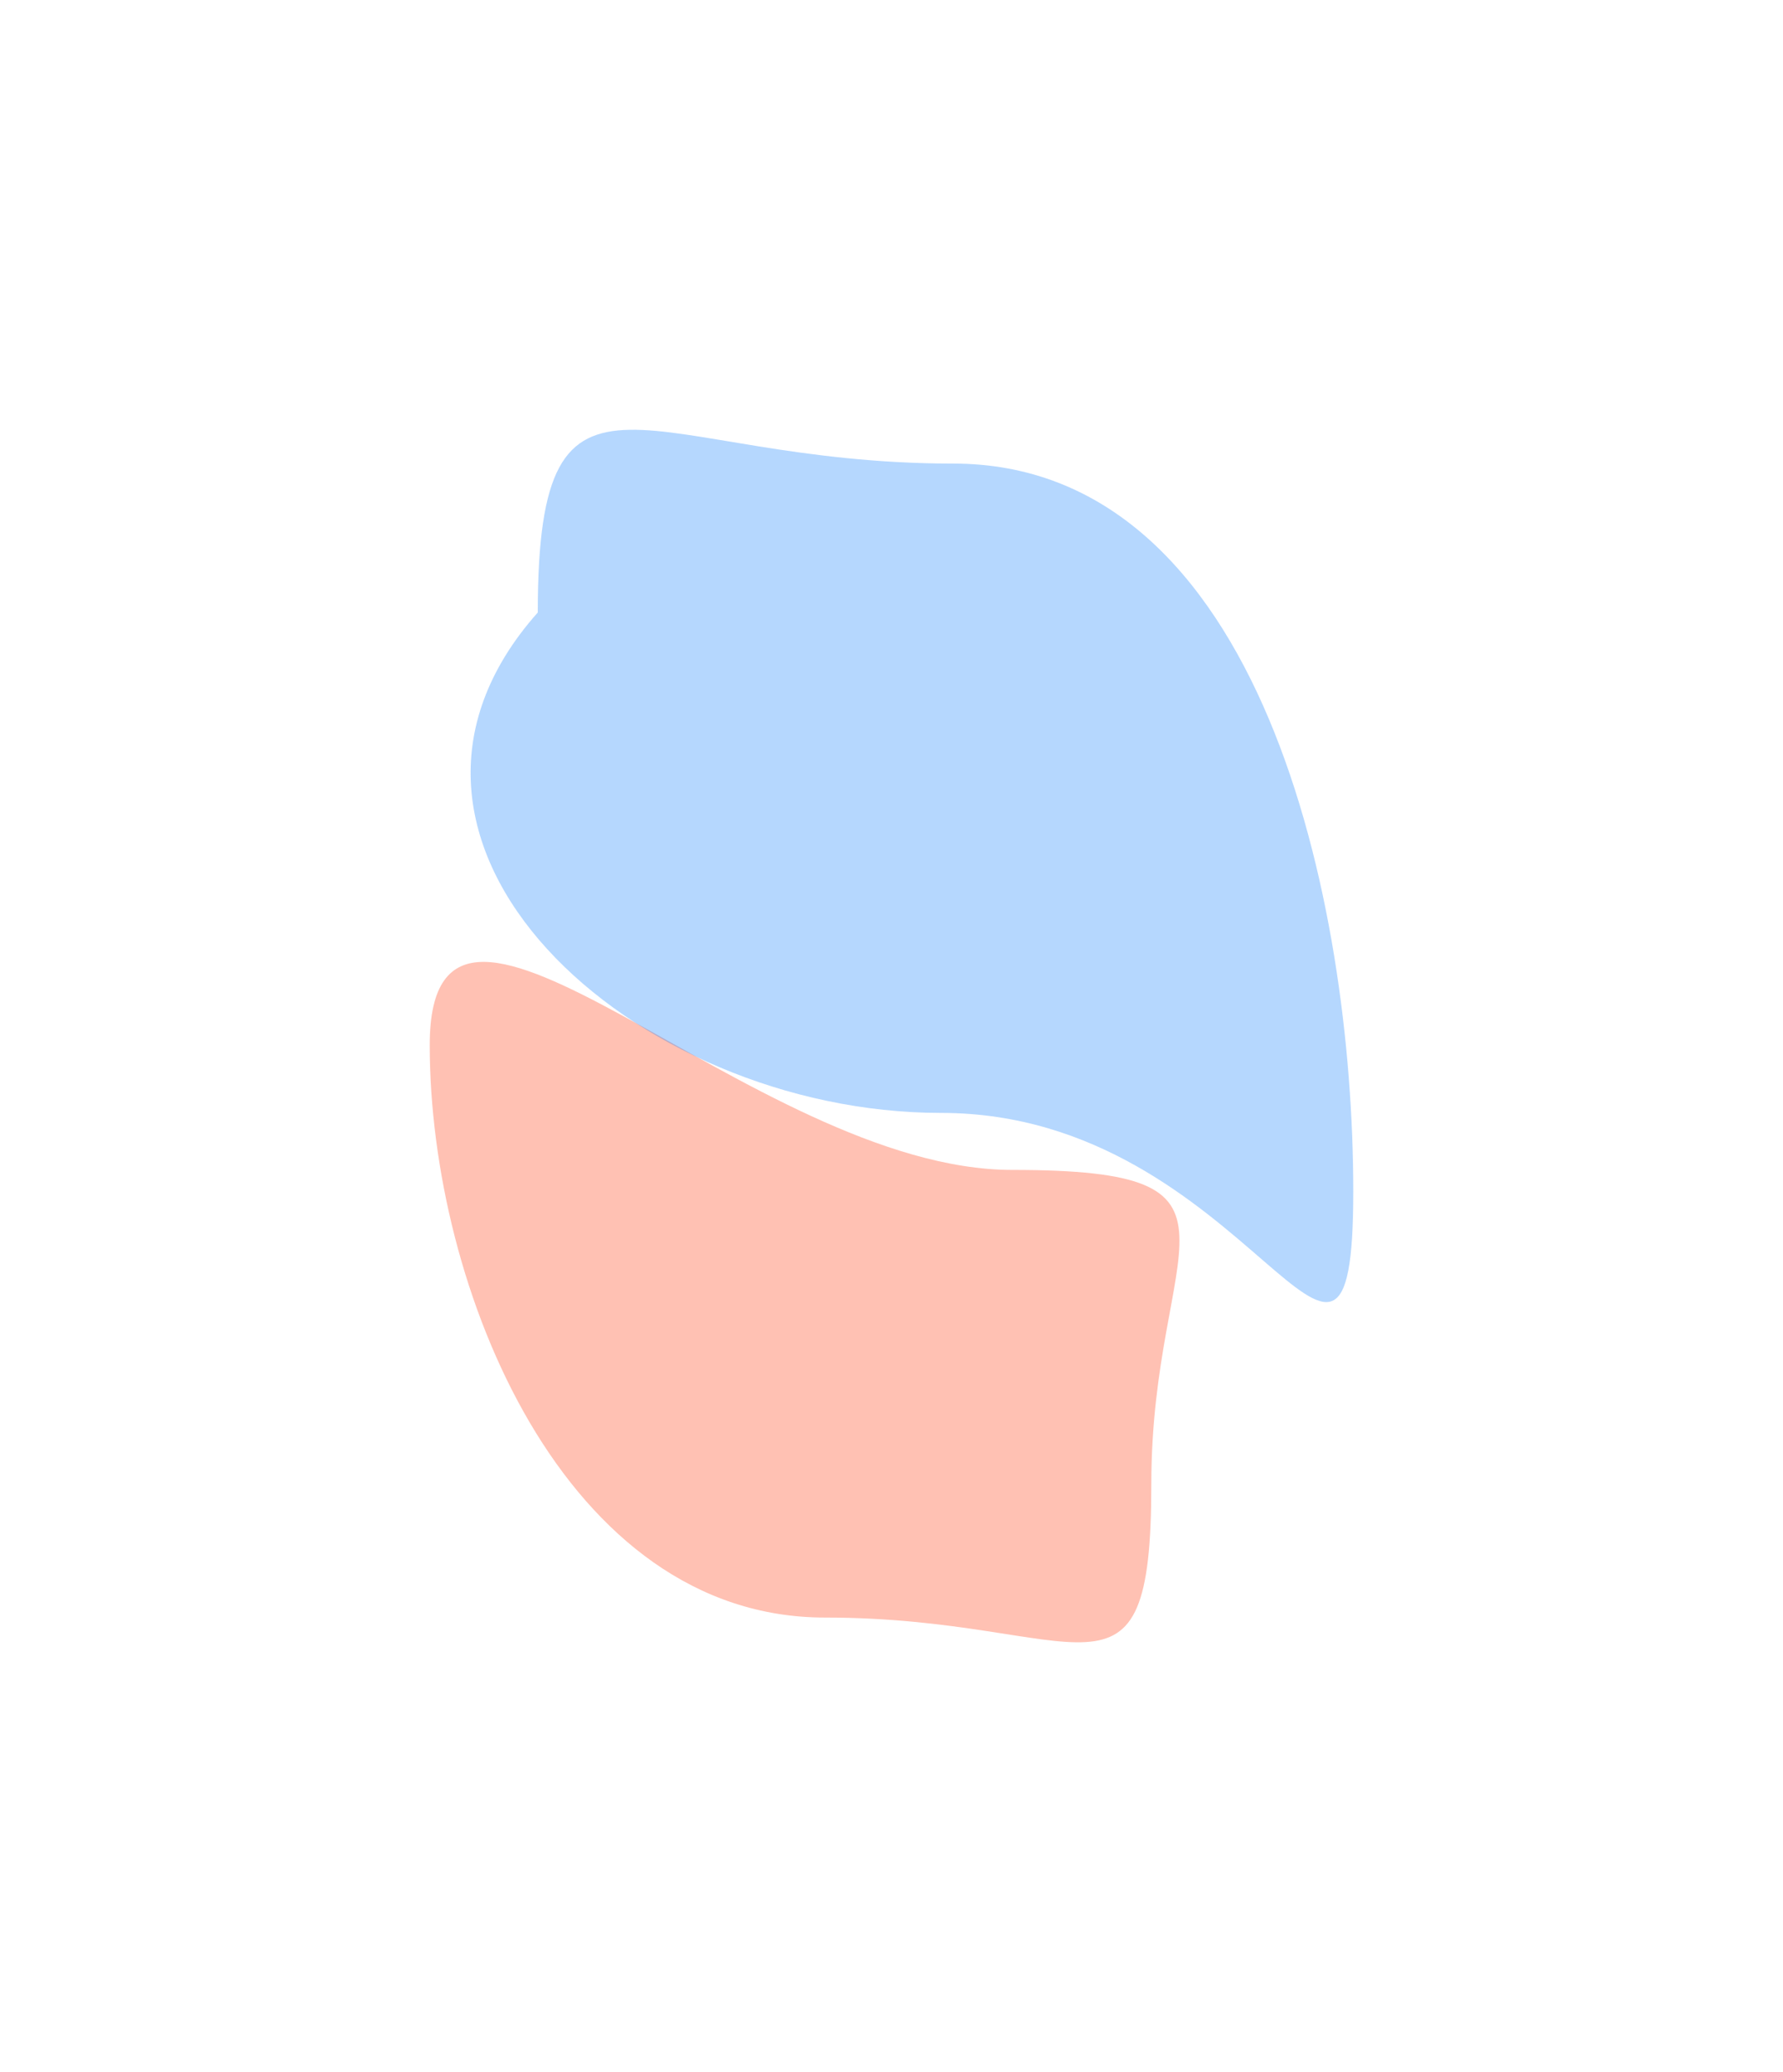 <svg width="2282" height="2652" viewBox="0 0 2282 2652" fill="none" xmlns="http://www.w3.org/2000/svg">
<g opacity="0.3" filter="url(#filter0_f_69_47)">
<path d="M550 1337.47C550 1649 722.885 2070.1 1055.77 2070.1C1388.65 2070.1 1473.53 2210.77 1473.53 1899.24C1473.53 1587.71 1628.49 1497.23 1295.61 1497.23C962.724 1497.23 550 1025.94 550 1337.47Z" fill="url(#paint0_linear_69_47)"/>
</g>
<g opacity="0.3" filter="url(#filter1_f_69_47)">
<path d="M688.286 783.861C426.598 1078.11 809.473 1424.27 1204.58 1424.27C1599.68 1424.27 1732 1894.12 1732 1524.7C1732 1155.27 1615.04 593.278 1219.94 593.278C824.834 593.278 688.286 414.436 688.286 783.861Z" fill="url(#paint1_linear_69_47)"/>
</g>
<defs>
<filter id="filter0_f_69_47" x="0" y="681" width="2059.55" height="1970.77" filterUnits="userSpaceOnUse" color-interpolation-filters="sRGB">
<feFlood flood-opacity="0" result="BackgroundImageFix"/>
<feBlend mode="normal" in="SourceGraphic" in2="BackgroundImageFix" result="shape"/>
<feGaussianBlur stdDeviation="275" result="effect1_foregroundBlur_69_47"/>
</filter>
<filter id="filter1_f_69_47" x="52.317" y="0" width="2229.68" height="2216.36" filterUnits="userSpaceOnUse" color-interpolation-filters="sRGB">
<feFlood flood-opacity="0" result="BackgroundImageFix"/>
<feBlend mode="normal" in="SourceGraphic" in2="BackgroundImageFix" result="shape"/>
<feGaussianBlur stdDeviation="275" result="effect1_foregroundBlur_69_47"/>
</filter>
<linearGradient id="paint0_linear_69_47" x1="1469.68" y1="1247.06" x2="909.159" y2="2314.61" gradientUnits="userSpaceOnUse">
<stop stop-color="#FF2E00"/>
<stop offset="1" stop-color="#FF2E00"/>
</linearGradient>
<linearGradient id="paint1_linear_69_47" x1="1695.53" y1="917.647" x2="1031.18" y2="2184.09" gradientUnits="userSpaceOnUse">
<stop stop-color="#0778FA"/>
<stop offset="1" stop-color="#0778FA"/>
</linearGradient>
</defs>
</svg>
